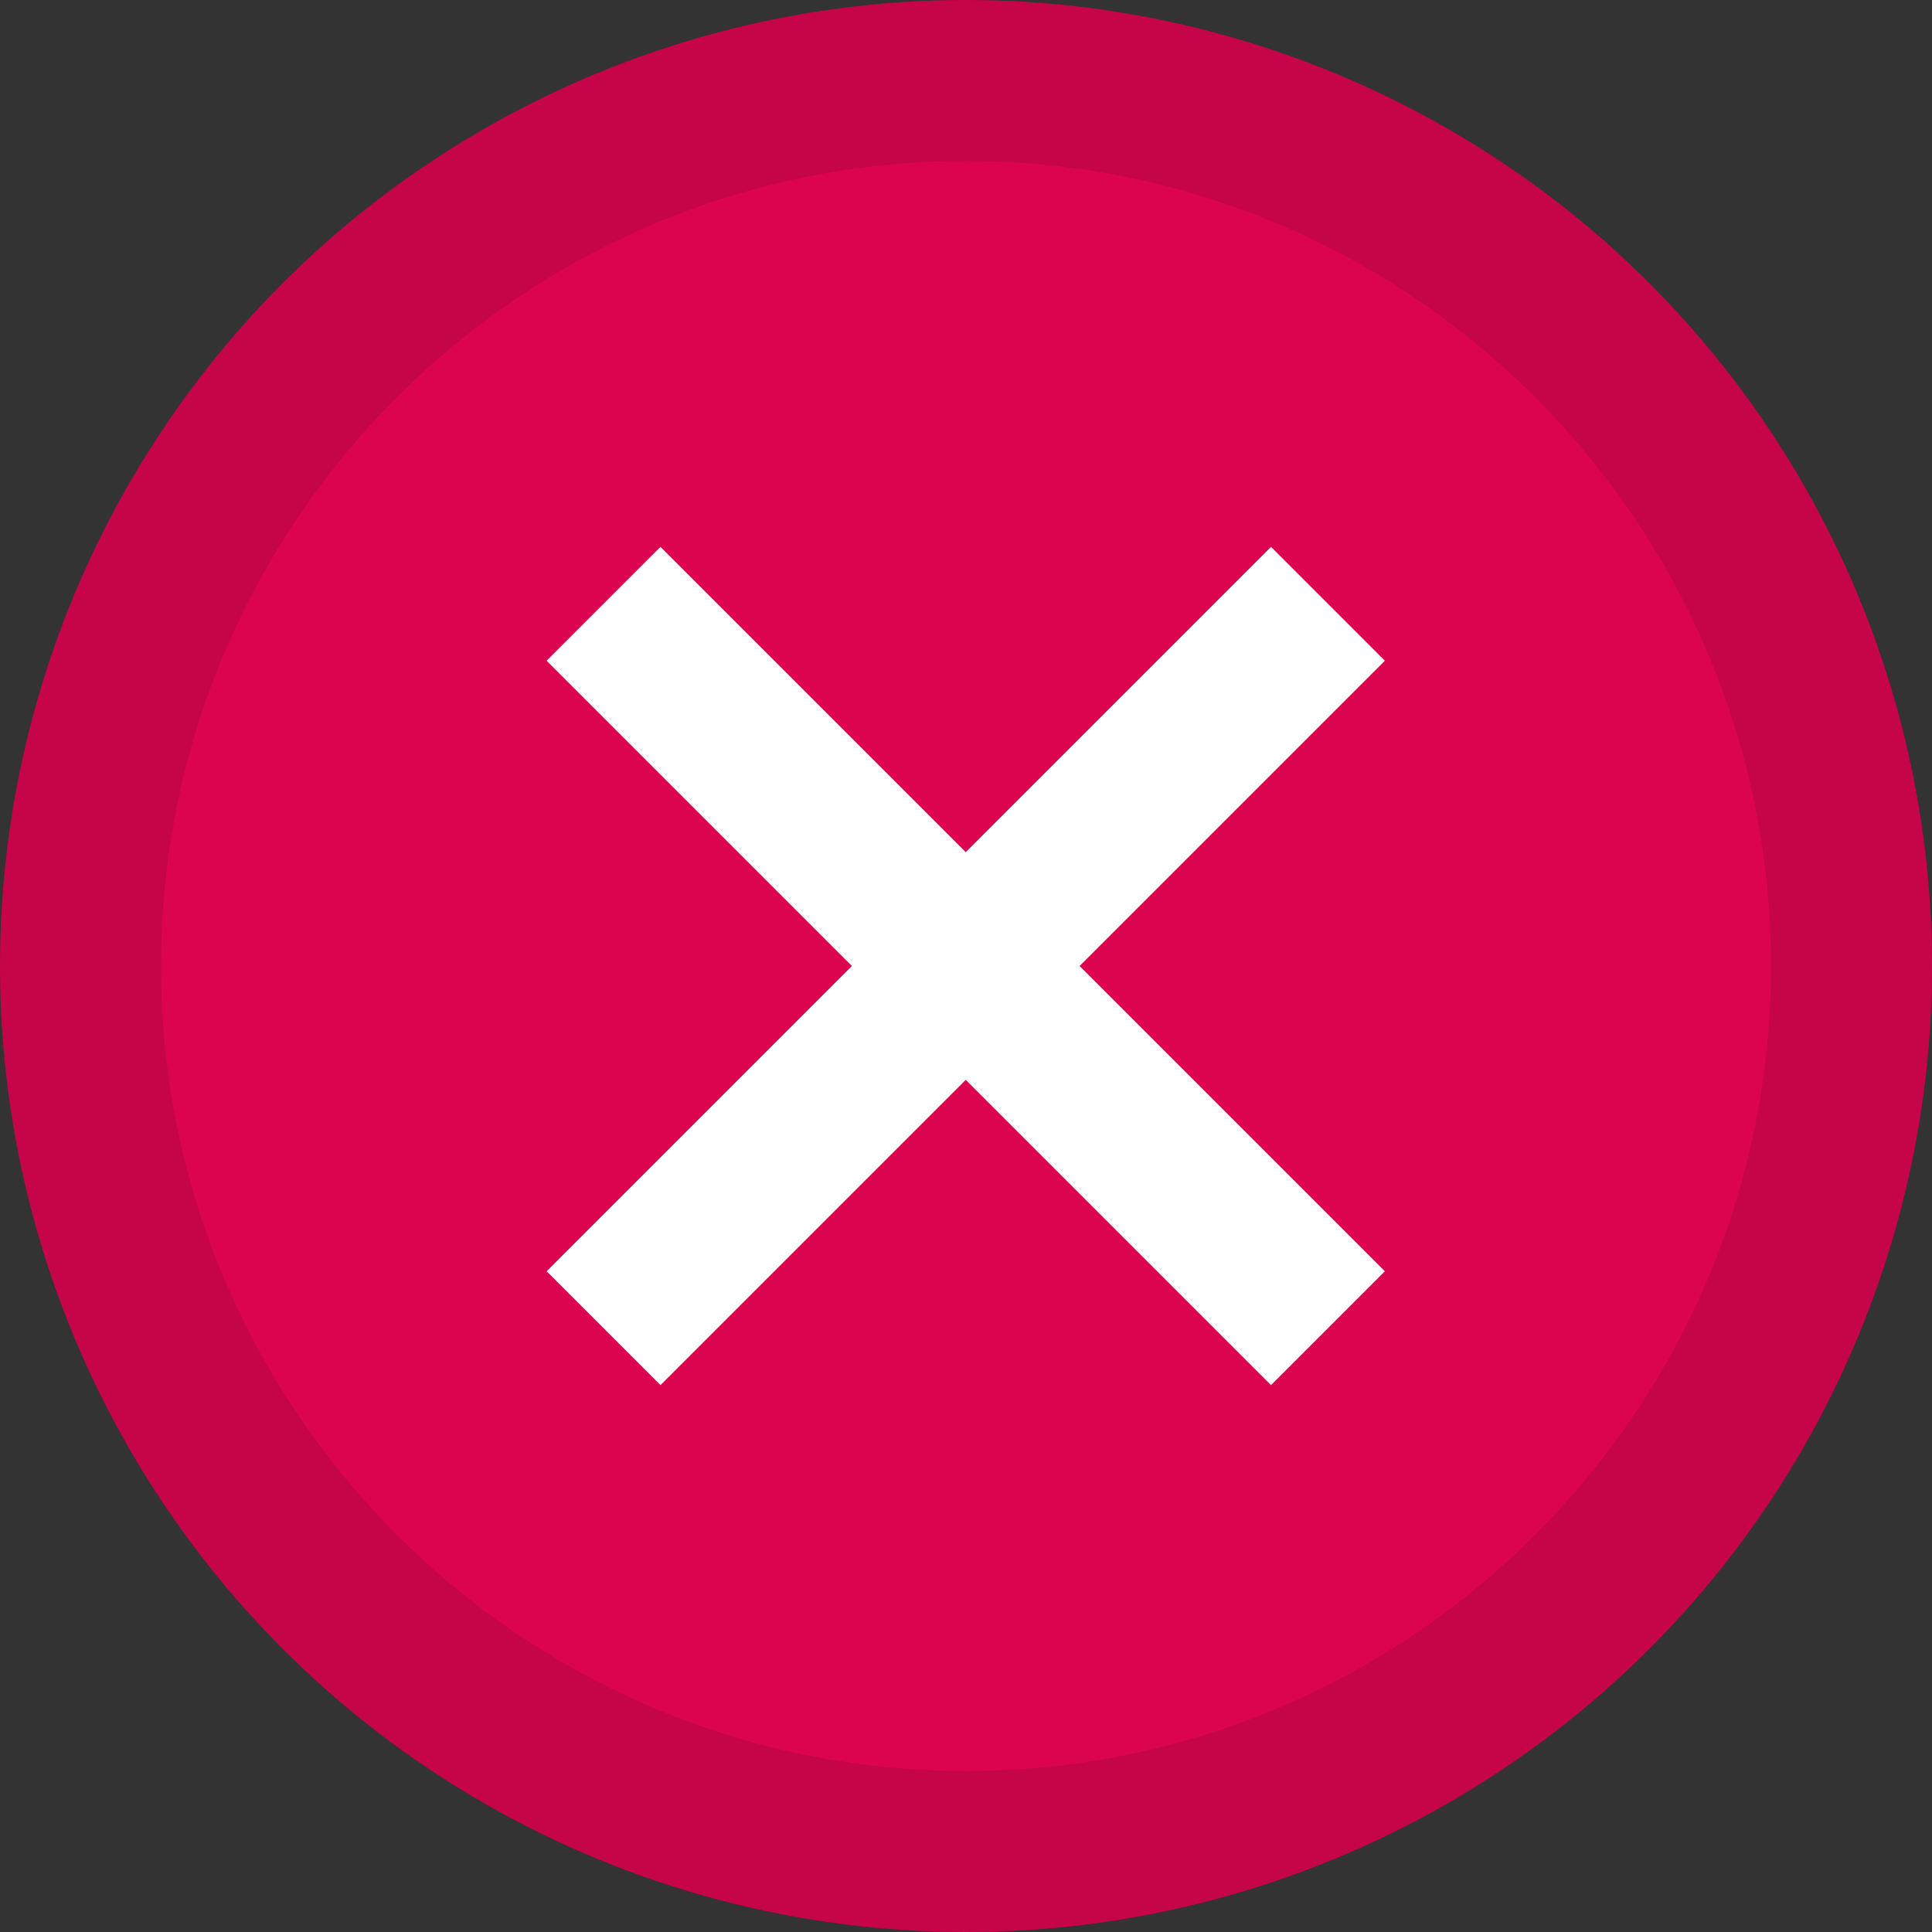 <?xml version="1.0" ?>
<svg viewBox="0 0 24 24" enable-background="new 0 0 24 24" version="1.1" xmlns="http://www.w3.org/2000/svg" xmlns:xlink="http://www.w3.org/1999/xlink">
	<rect x="0" y="0" width="24" height="24" fill="#333333" stroke="none"/>
	<circle fill="#DC0451" cx="12" cy="12" r="12"/>
	<path opacity="0.1" d="M12,2c5.514,0,10,4.486,10,10s-4.486,10-10,10S2,17.514,2,12S6.486,2,12,2 M12,0C5.373,0,0,5.373,0,12   s5.373,12,12,12s12-5.373,12-12S18.627,0,12,0L12,0z"/>
	<rect x="5.636" y="11" transform="matrix(0.707 -0.707 0.707 0.707 -4.971 12)" fill="#FFFFFF" width="12.728" height="2"/>
	<rect x="11" y="5.636" transform="matrix(0.707 -0.707 0.707 0.707 -4.971 12)" fill="#FFFFFF" width="2" height="12.728"/>
</svg>
